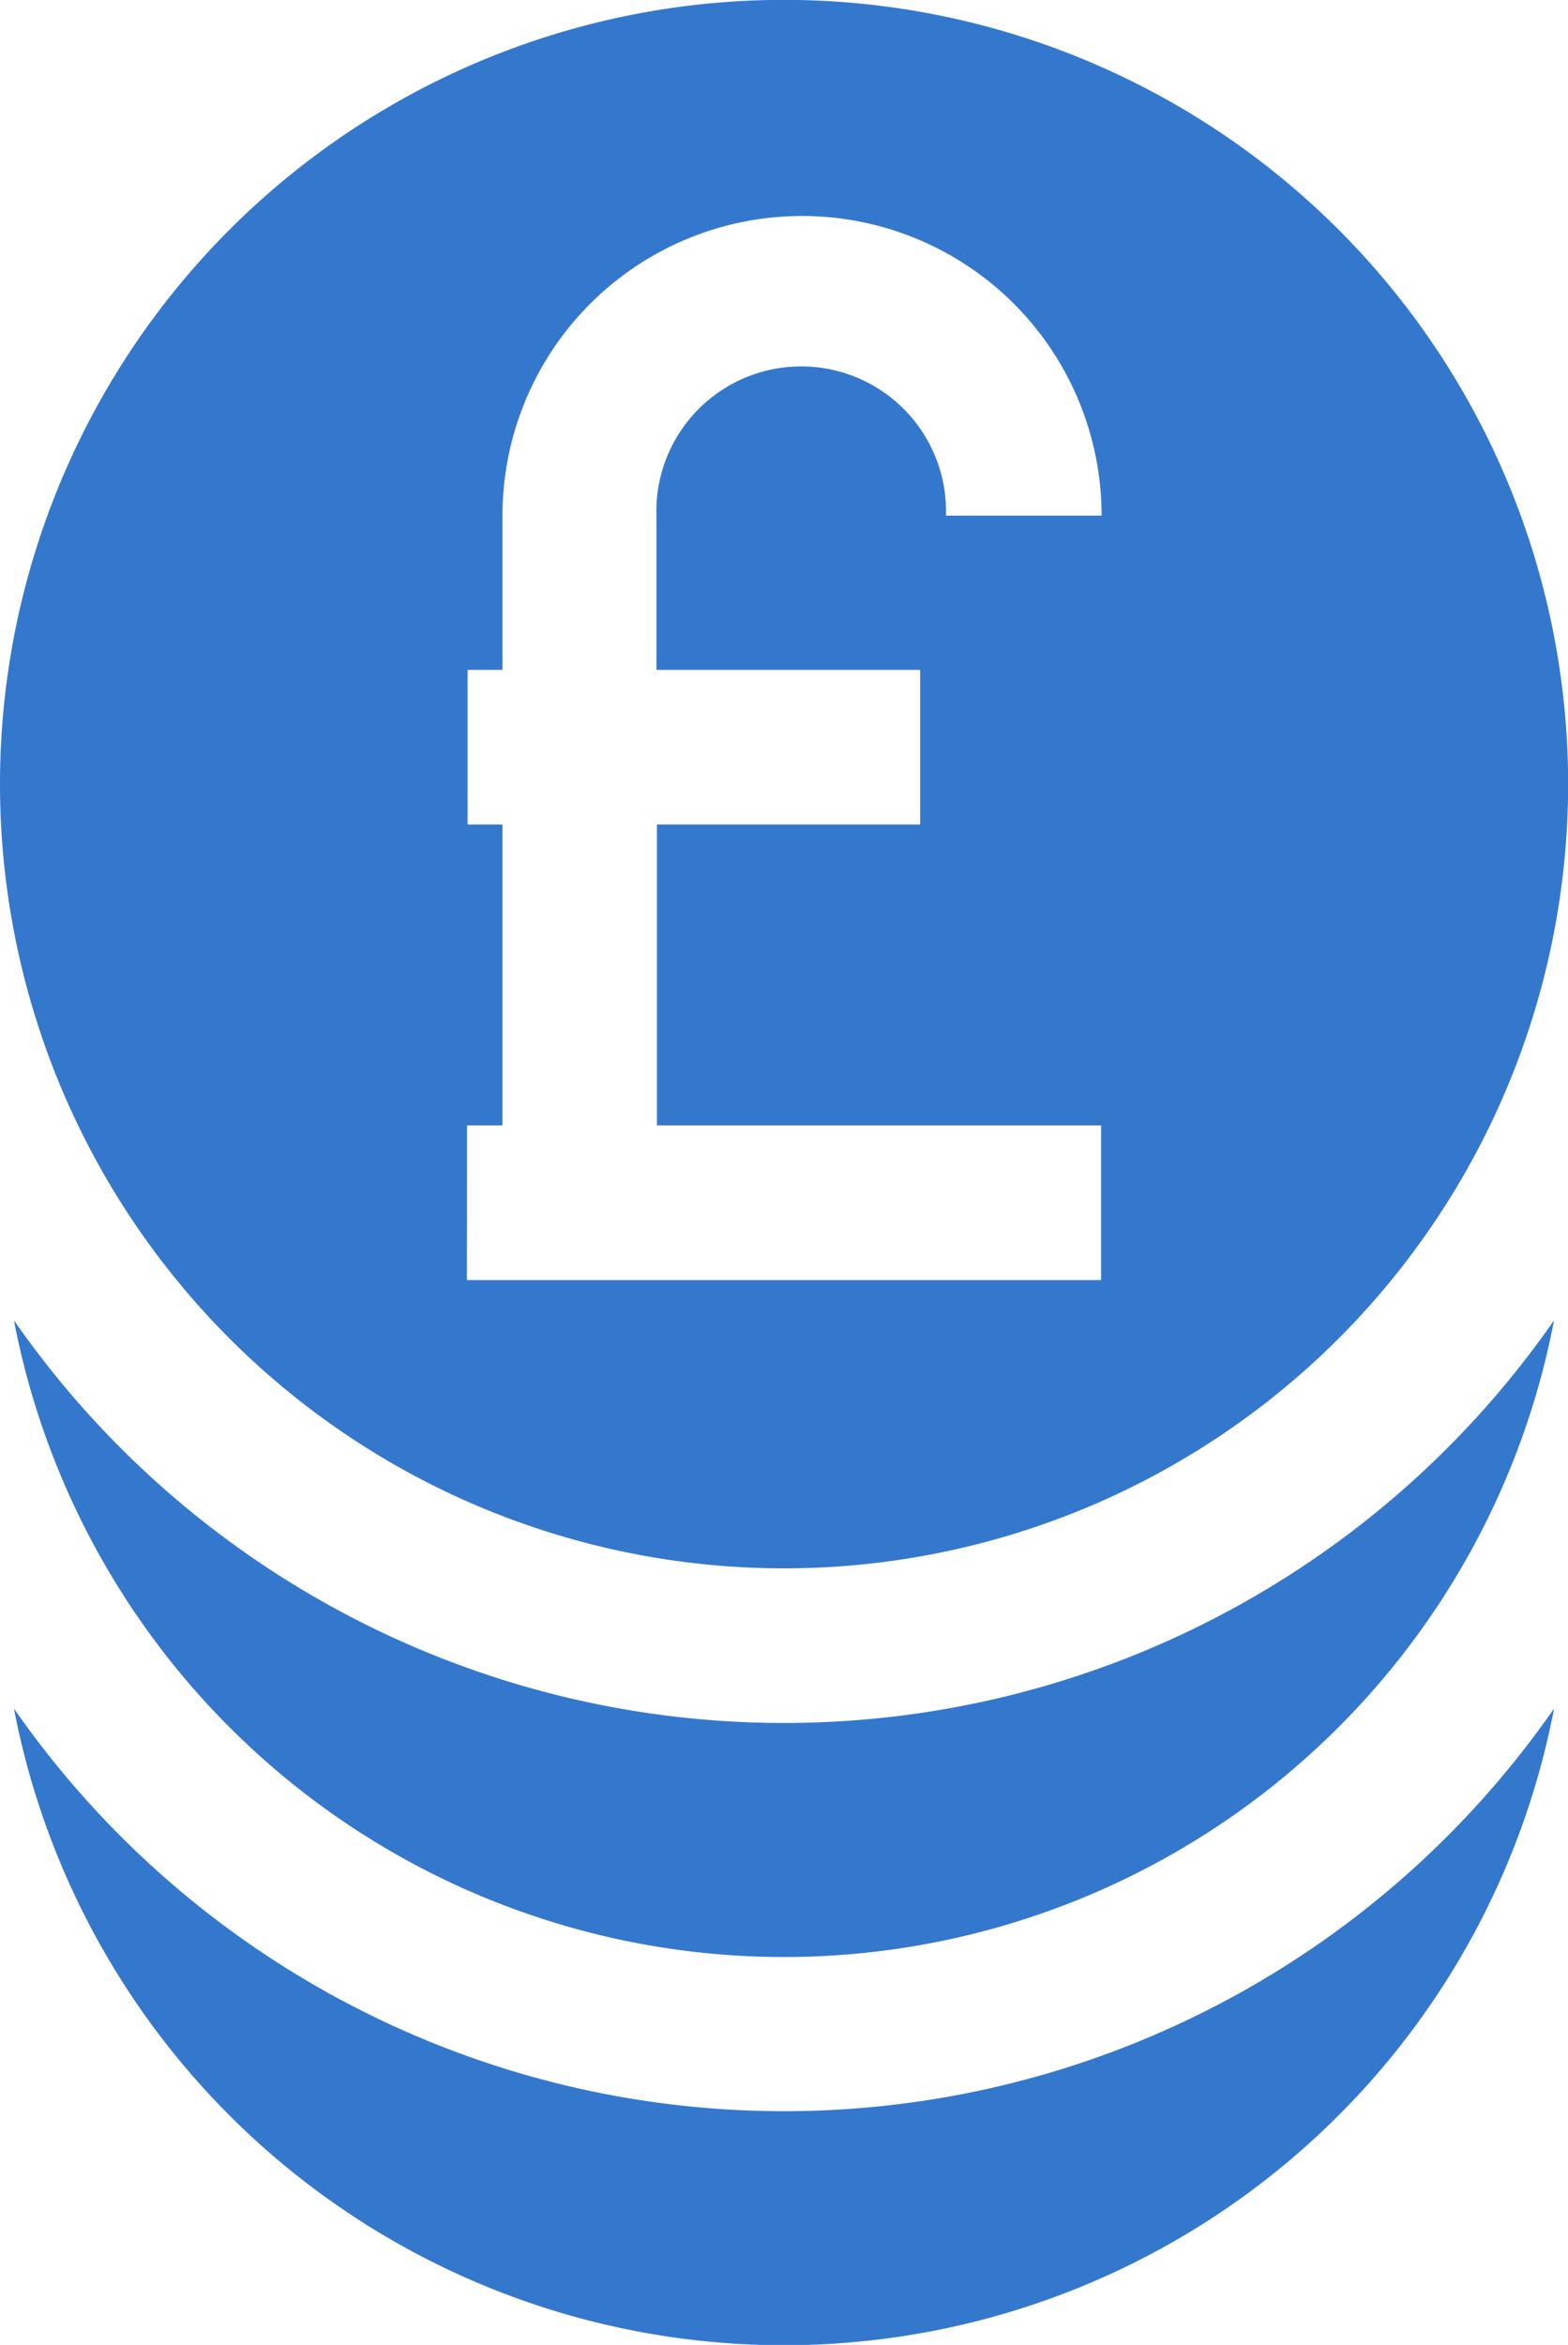 <svg xmlns="http://www.w3.org/2000/svg" viewBox="246 1251 12.039 18">
  <defs>
    <style>
      .cls-1 {
        fill: #3478ce;
      }
    </style>
  </defs>
  <g id="pound-sterling" transform="translate(170.663 1251)">
    <path id="Path_288" data-name="Path 288" class="cls-1" d="M83.962,334.618a7.2,7.2,0,0,1-5.912-3.091,6.02,6.02,0,0,0,11.825,0A7.2,7.2,0,0,1,83.962,334.618Z" transform="translate(-2.606 -318.412)"/>
    <path id="Path_289" data-name="Path 289" class="cls-1" d="M83.962,259.282a7.2,7.2,0,0,1-5.912-3.091,6.02,6.02,0,0,0,11.825,0A7.2,7.2,0,0,1,83.962,259.282Z" transform="translate(-2.606 -246.056)"/>
    <path id="Path_290" data-name="Path 290" class="cls-1" d="M81.357,12.039a6.02,6.02,0,1,0-6.02-6.02A6.02,6.02,0,0,0,81.357,12.039Zm-2.434-3.4h.272V6.329h-.268V5.142h.268V3.958a2.3,2.3,0,1,1,4.6,0H82.6a1.112,1.112,0,1,0-2.223,0V5.142h2.025V6.329H80.381v2.31h3.41V9.826H78.922Z"/>
  </g>
</svg>
